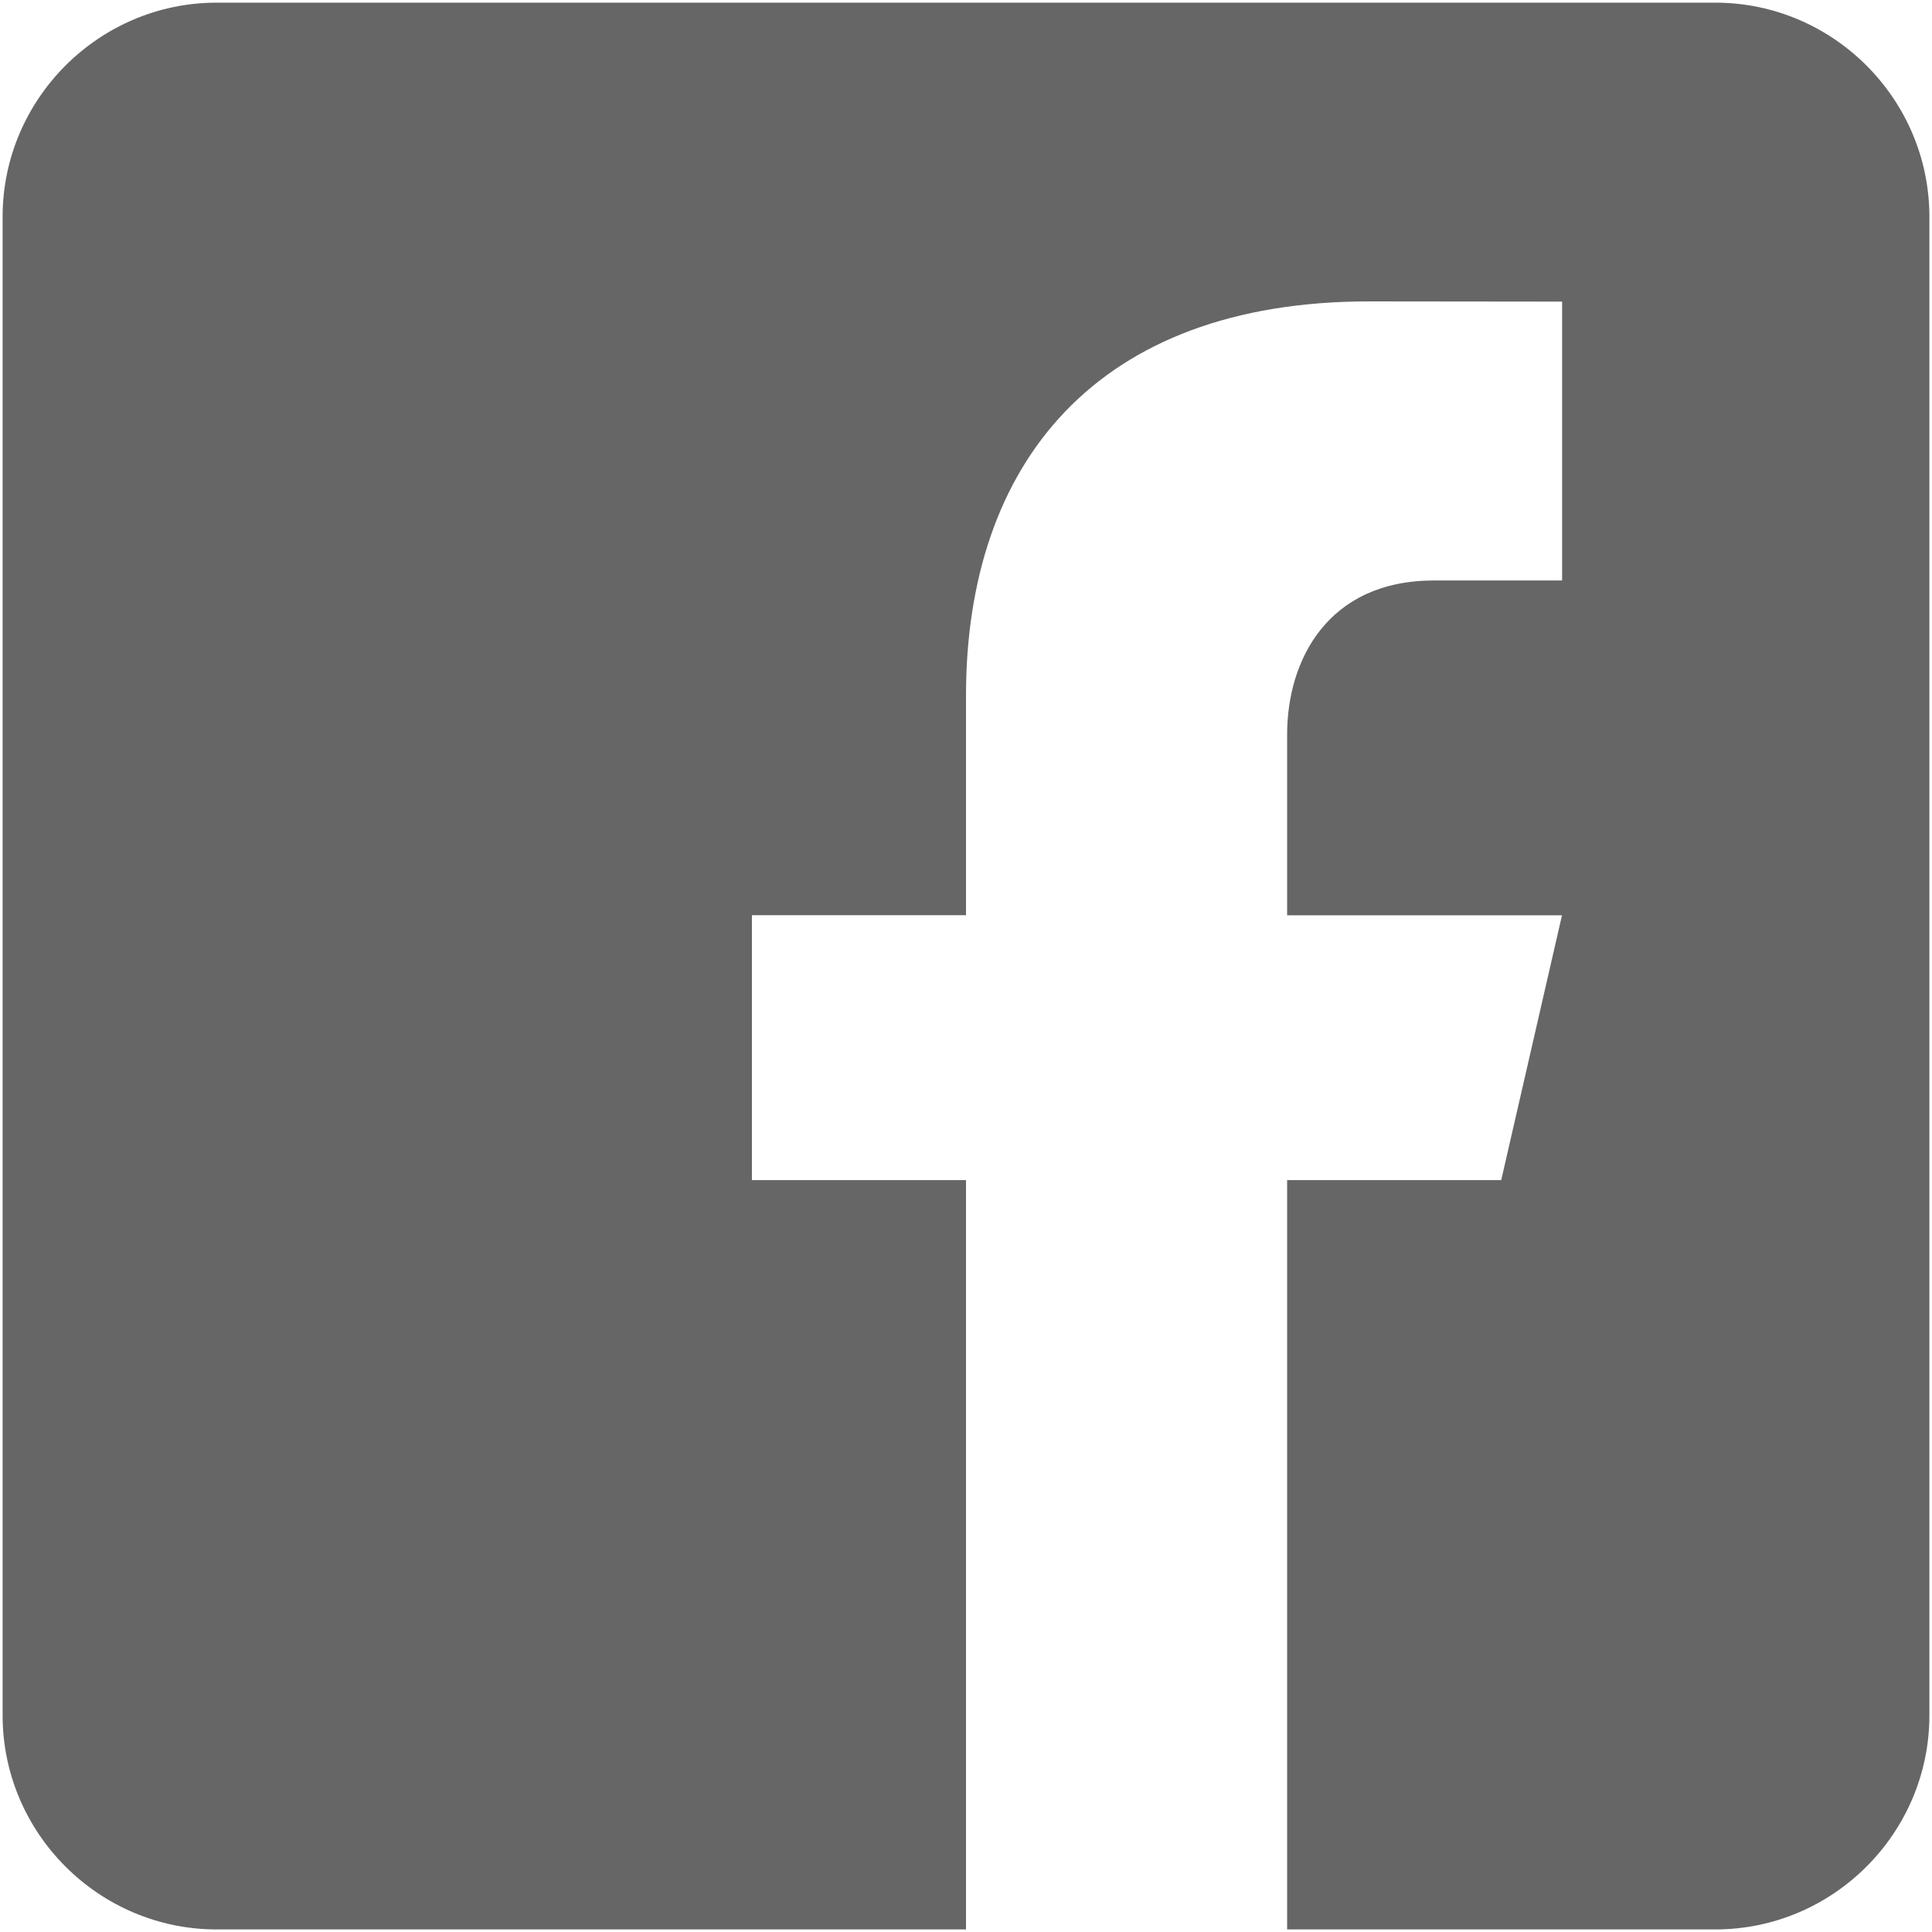 <svg width="37" height="37" viewBox="0 0 37 37" fill="none" xmlns="http://www.w3.org/2000/svg">
<path d="M32.85 0.051H4.15C1.895 0.051 0.05 1.896 0.05 4.151V32.851C0.05 35.108 1.895 36.951 4.15 36.951H18.5V22.601H14.4V17.527H18.5V13.325C18.5 8.888 20.984 5.772 26.22 5.772L29.916 5.776V11.117H27.462C25.425 11.117 24.65 12.646 24.65 14.065V17.529H29.914L28.75 22.601H24.65V36.951H32.85C35.105 36.951 36.95 35.108 36.95 32.851V4.151C36.95 1.896 35.105 0.051 32.85 0.051Z" fill="#666666"/>
</svg>
